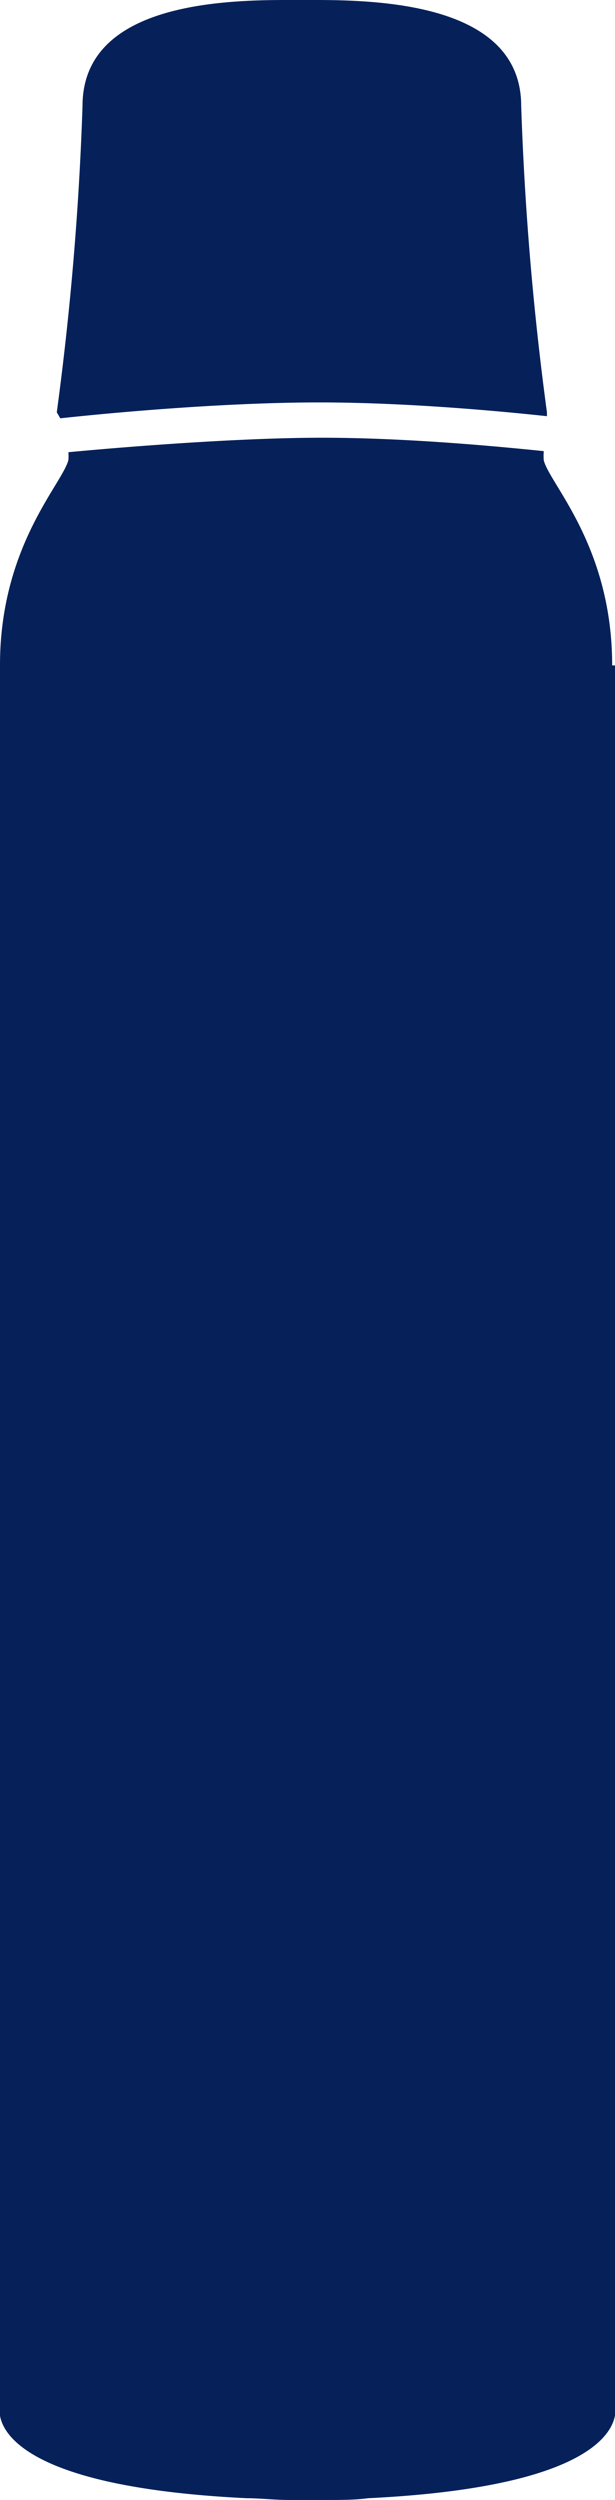 <svg xmlns="http://www.w3.org/2000/svg" viewBox="278.64 54.15 17.44 70.82">
  <path d="M287.69,65.55c2.24,0,4.69.2,6.46,0.39l0-.11a86,86,0,0,1-.73-8.68c0-3.09-4.56-3-6.22-3s-6.22-.11-6.22,3a86,86,0,0,1-.73,8.68L280.35,66C282.39,65.78,285.31,65.55,287.69,65.55Z
M296,73c0-3.38-1.77-5.13-1.94-5.81a1.6,1.6,0,0,1,0-.26c-1.74-.18-4.12-0.38-6.29-0.38s-5.17.22-7.19,0.41a1.58,1.58,0,0,1,0,.22c-0.17.68-1.94,2.44-1.94,5.81v49.33s-0.63,2.23,7,2.6c0.38,0,.79.05,1.22,0.05h1c0.43,0,.84,0,1.22-0.05,7.61-.37,7-2.6,7-2.6V73Z" fill="#06215a"/>
</svg>